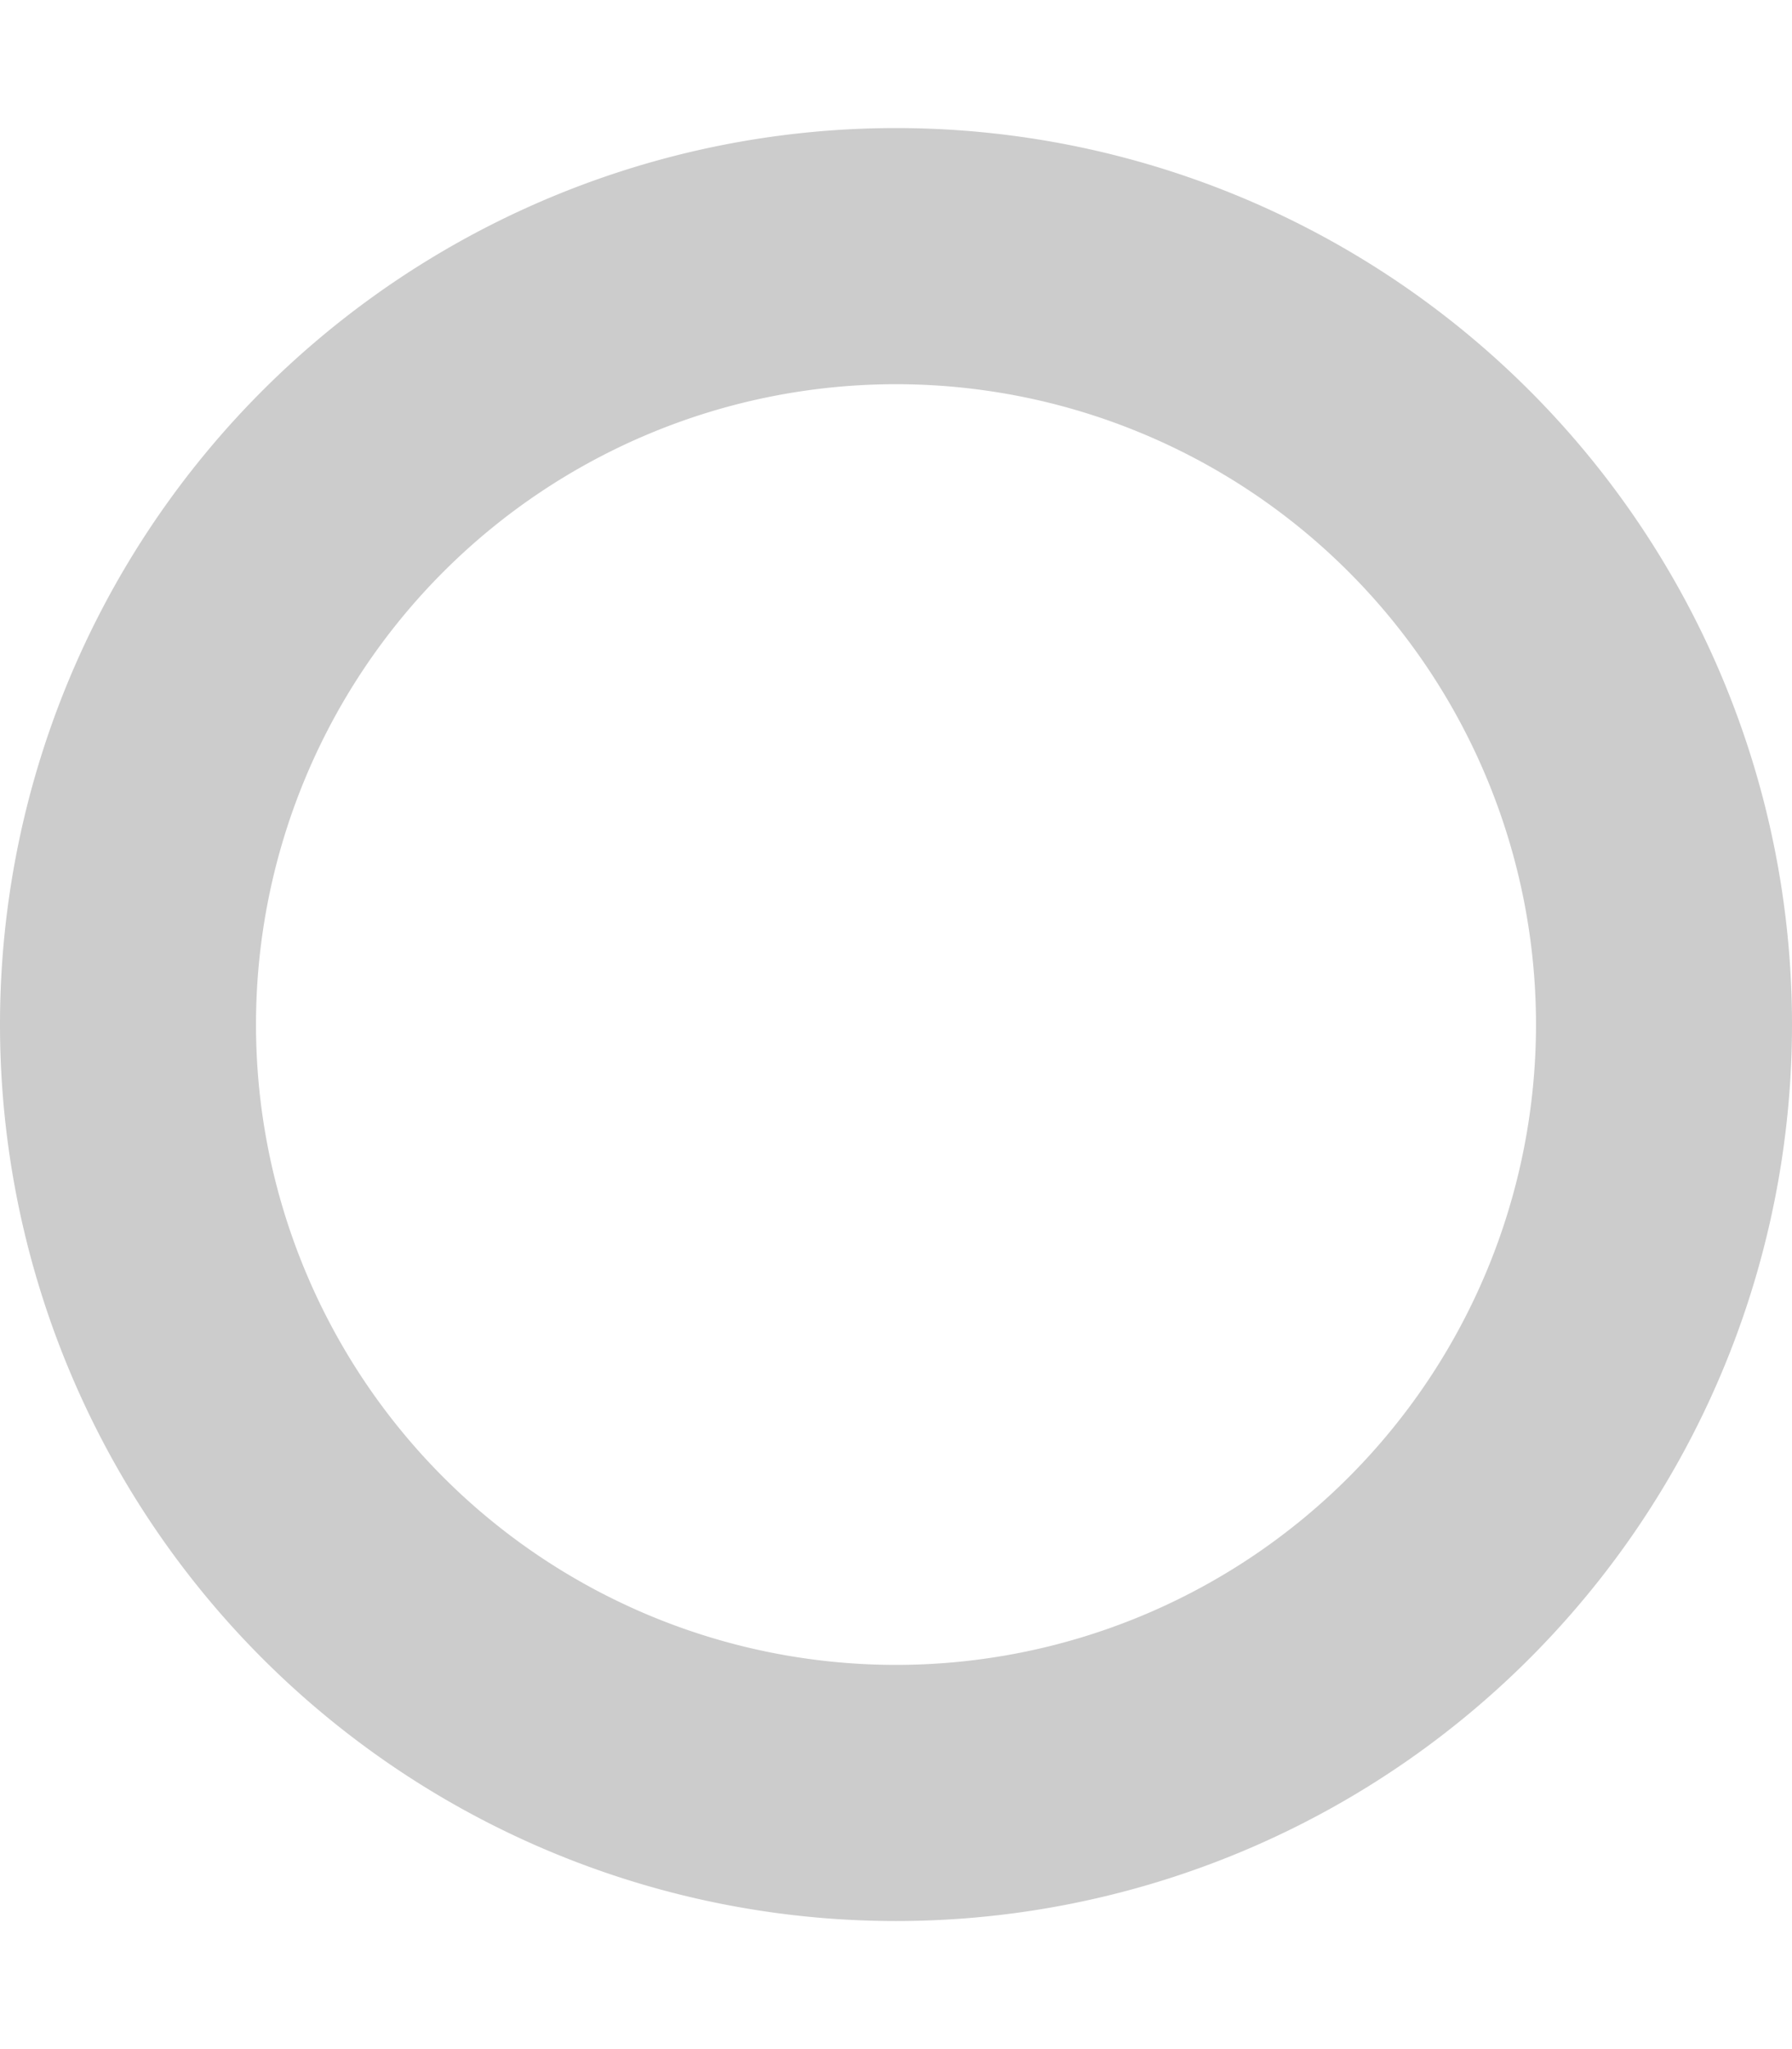 <svg xmlns="http://www.w3.org/2000/svg" width="112" height="128" viewBox="0 0 448 512"><path fill="#cccccc" d="M224 96a160 160 0 1 0 0 320a160 160 0 1 0 0-320m224 160a224 224 0 1 1-448 0a224 224 0 1 1 448 0"/></svg>